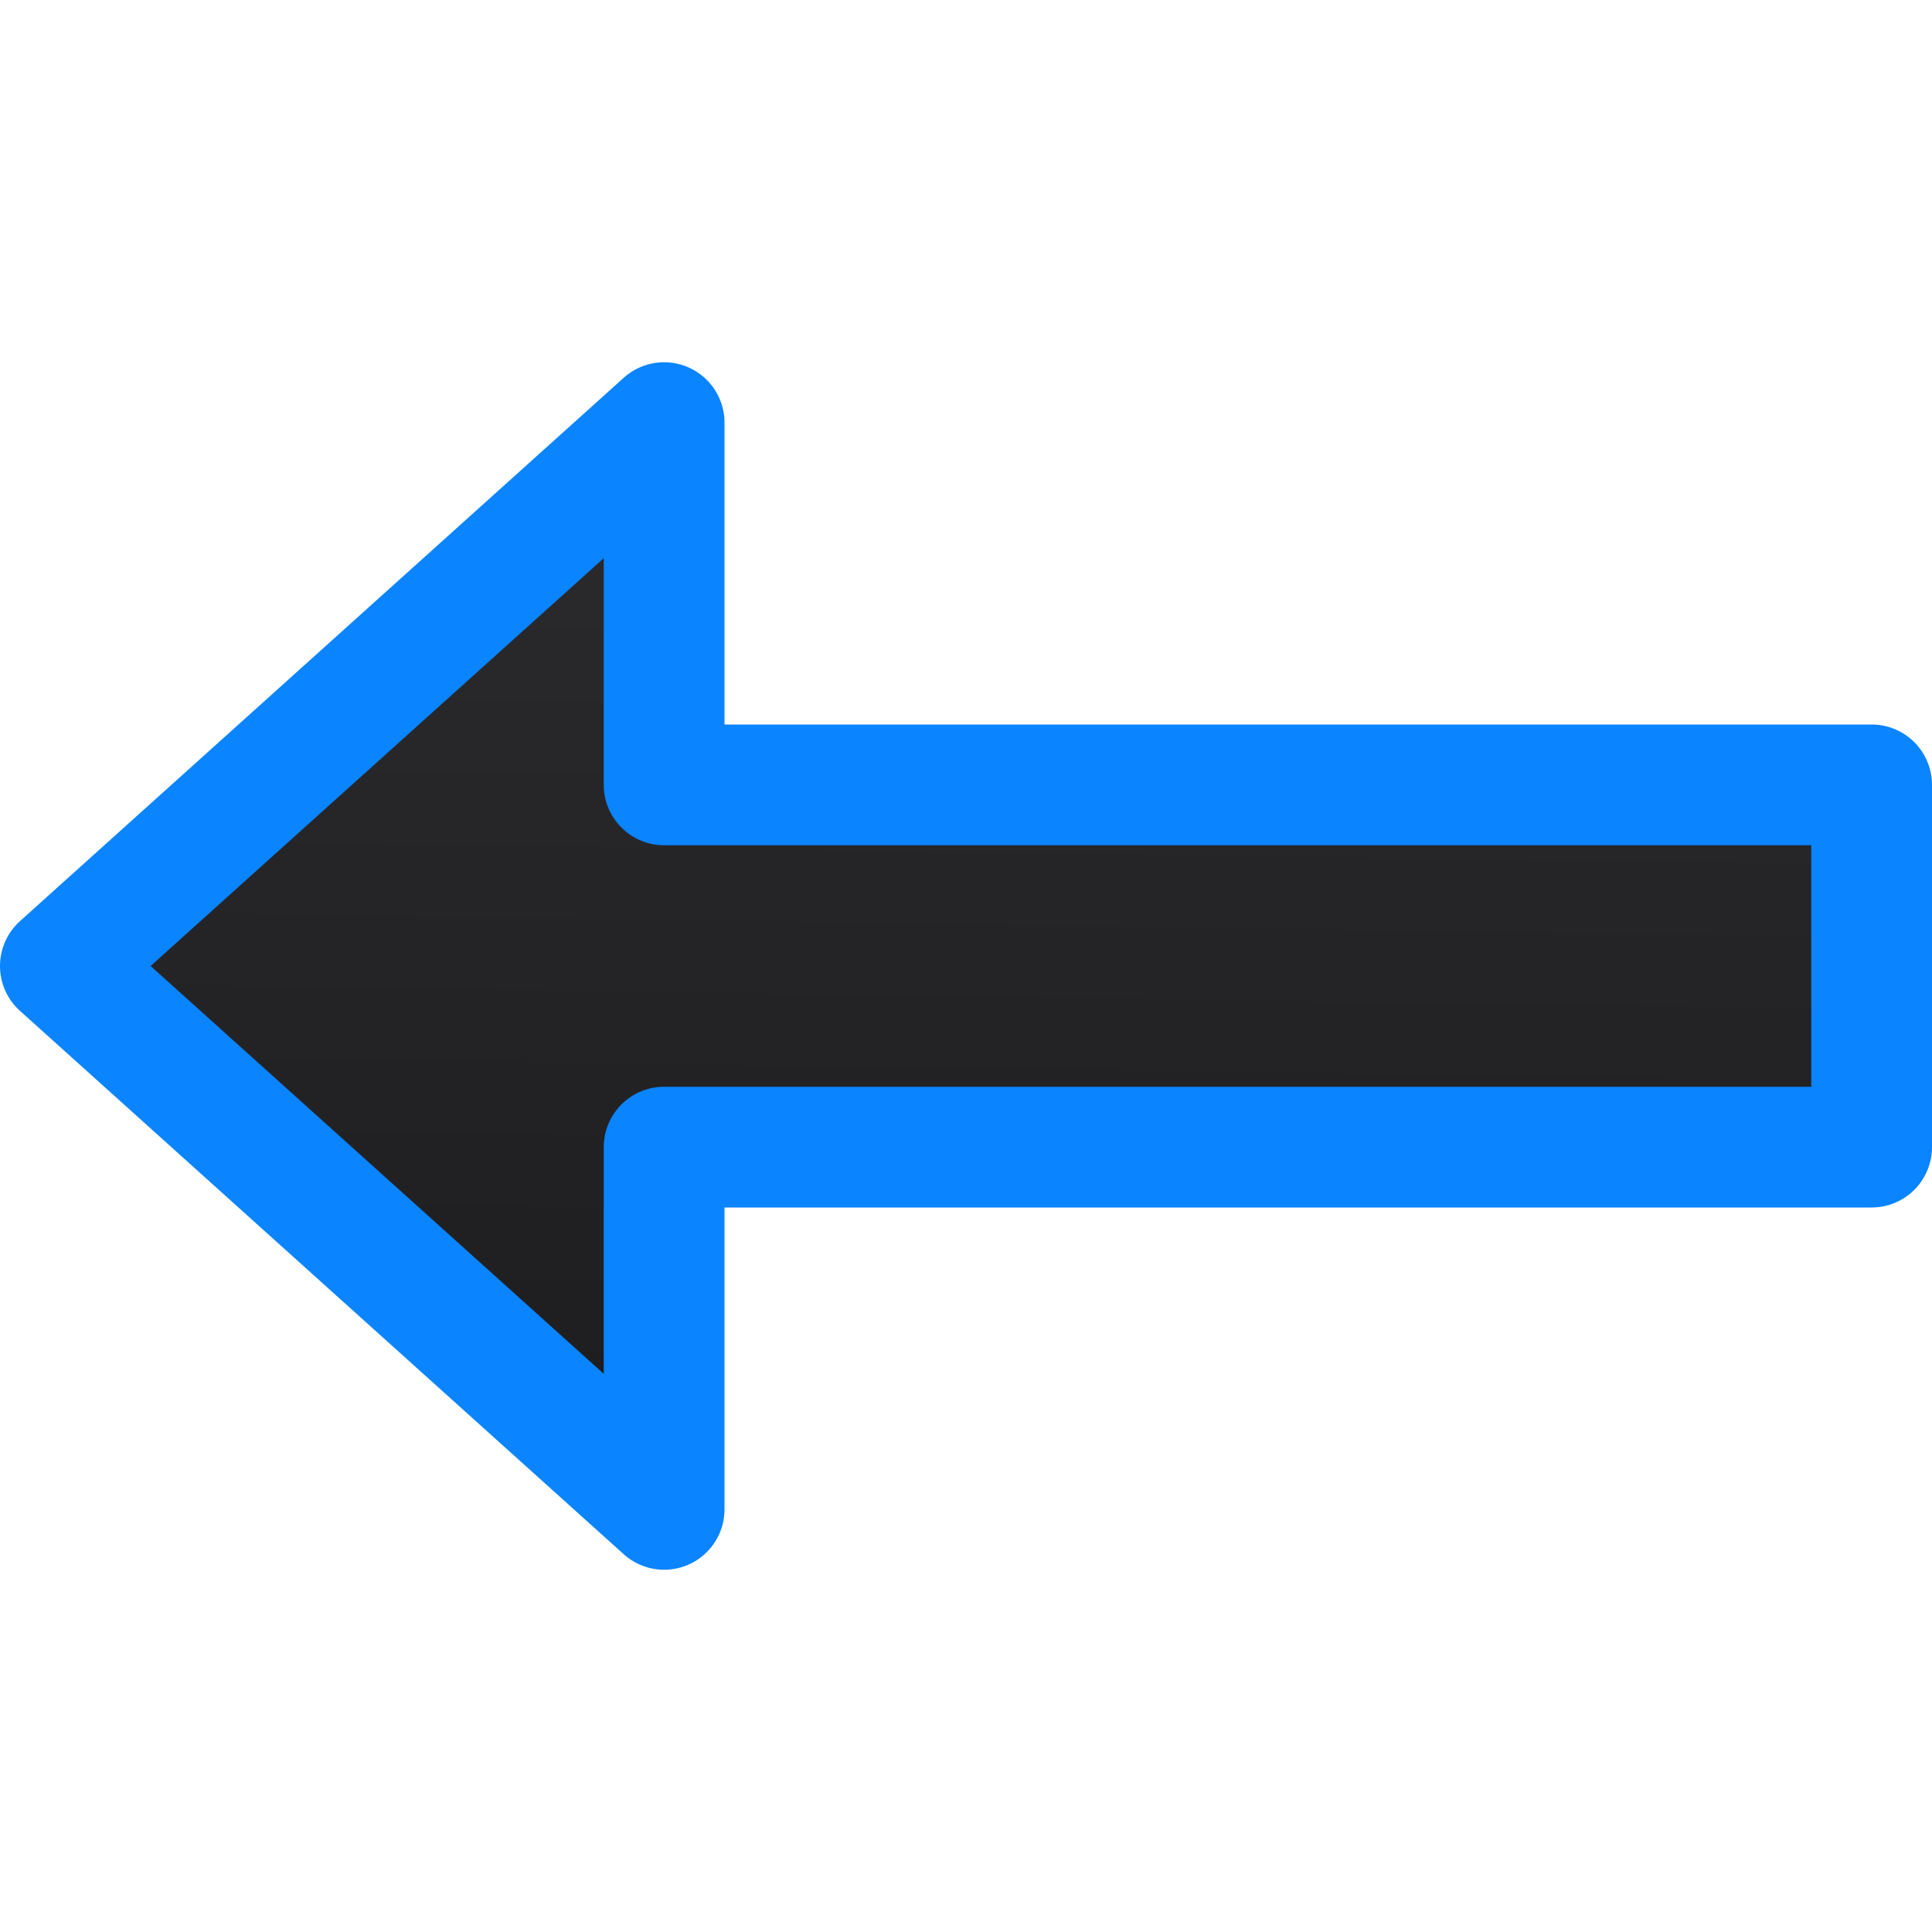 <svg viewBox="0 0 16 16" xmlns="http://www.w3.org/2000/svg" xmlns:xlink="http://www.w3.org/1999/xlink"><linearGradient id="a" gradientUnits="userSpaceOnUse" x1="8.949" x2="9.085" y1="12.746" y2="3.186"><stop offset="0" stop-color="#1c1c1e"/><stop offset="1" stop-color="#2c2c2e"/></linearGradient><path d="m15.5 6.5h-8.75-.95-.3v-3l-5 4.5 5 4.5v-3h.3.95 8.75z" fill="url(#a)" stroke="#0a84ff" stroke-linejoin="round"/></svg>